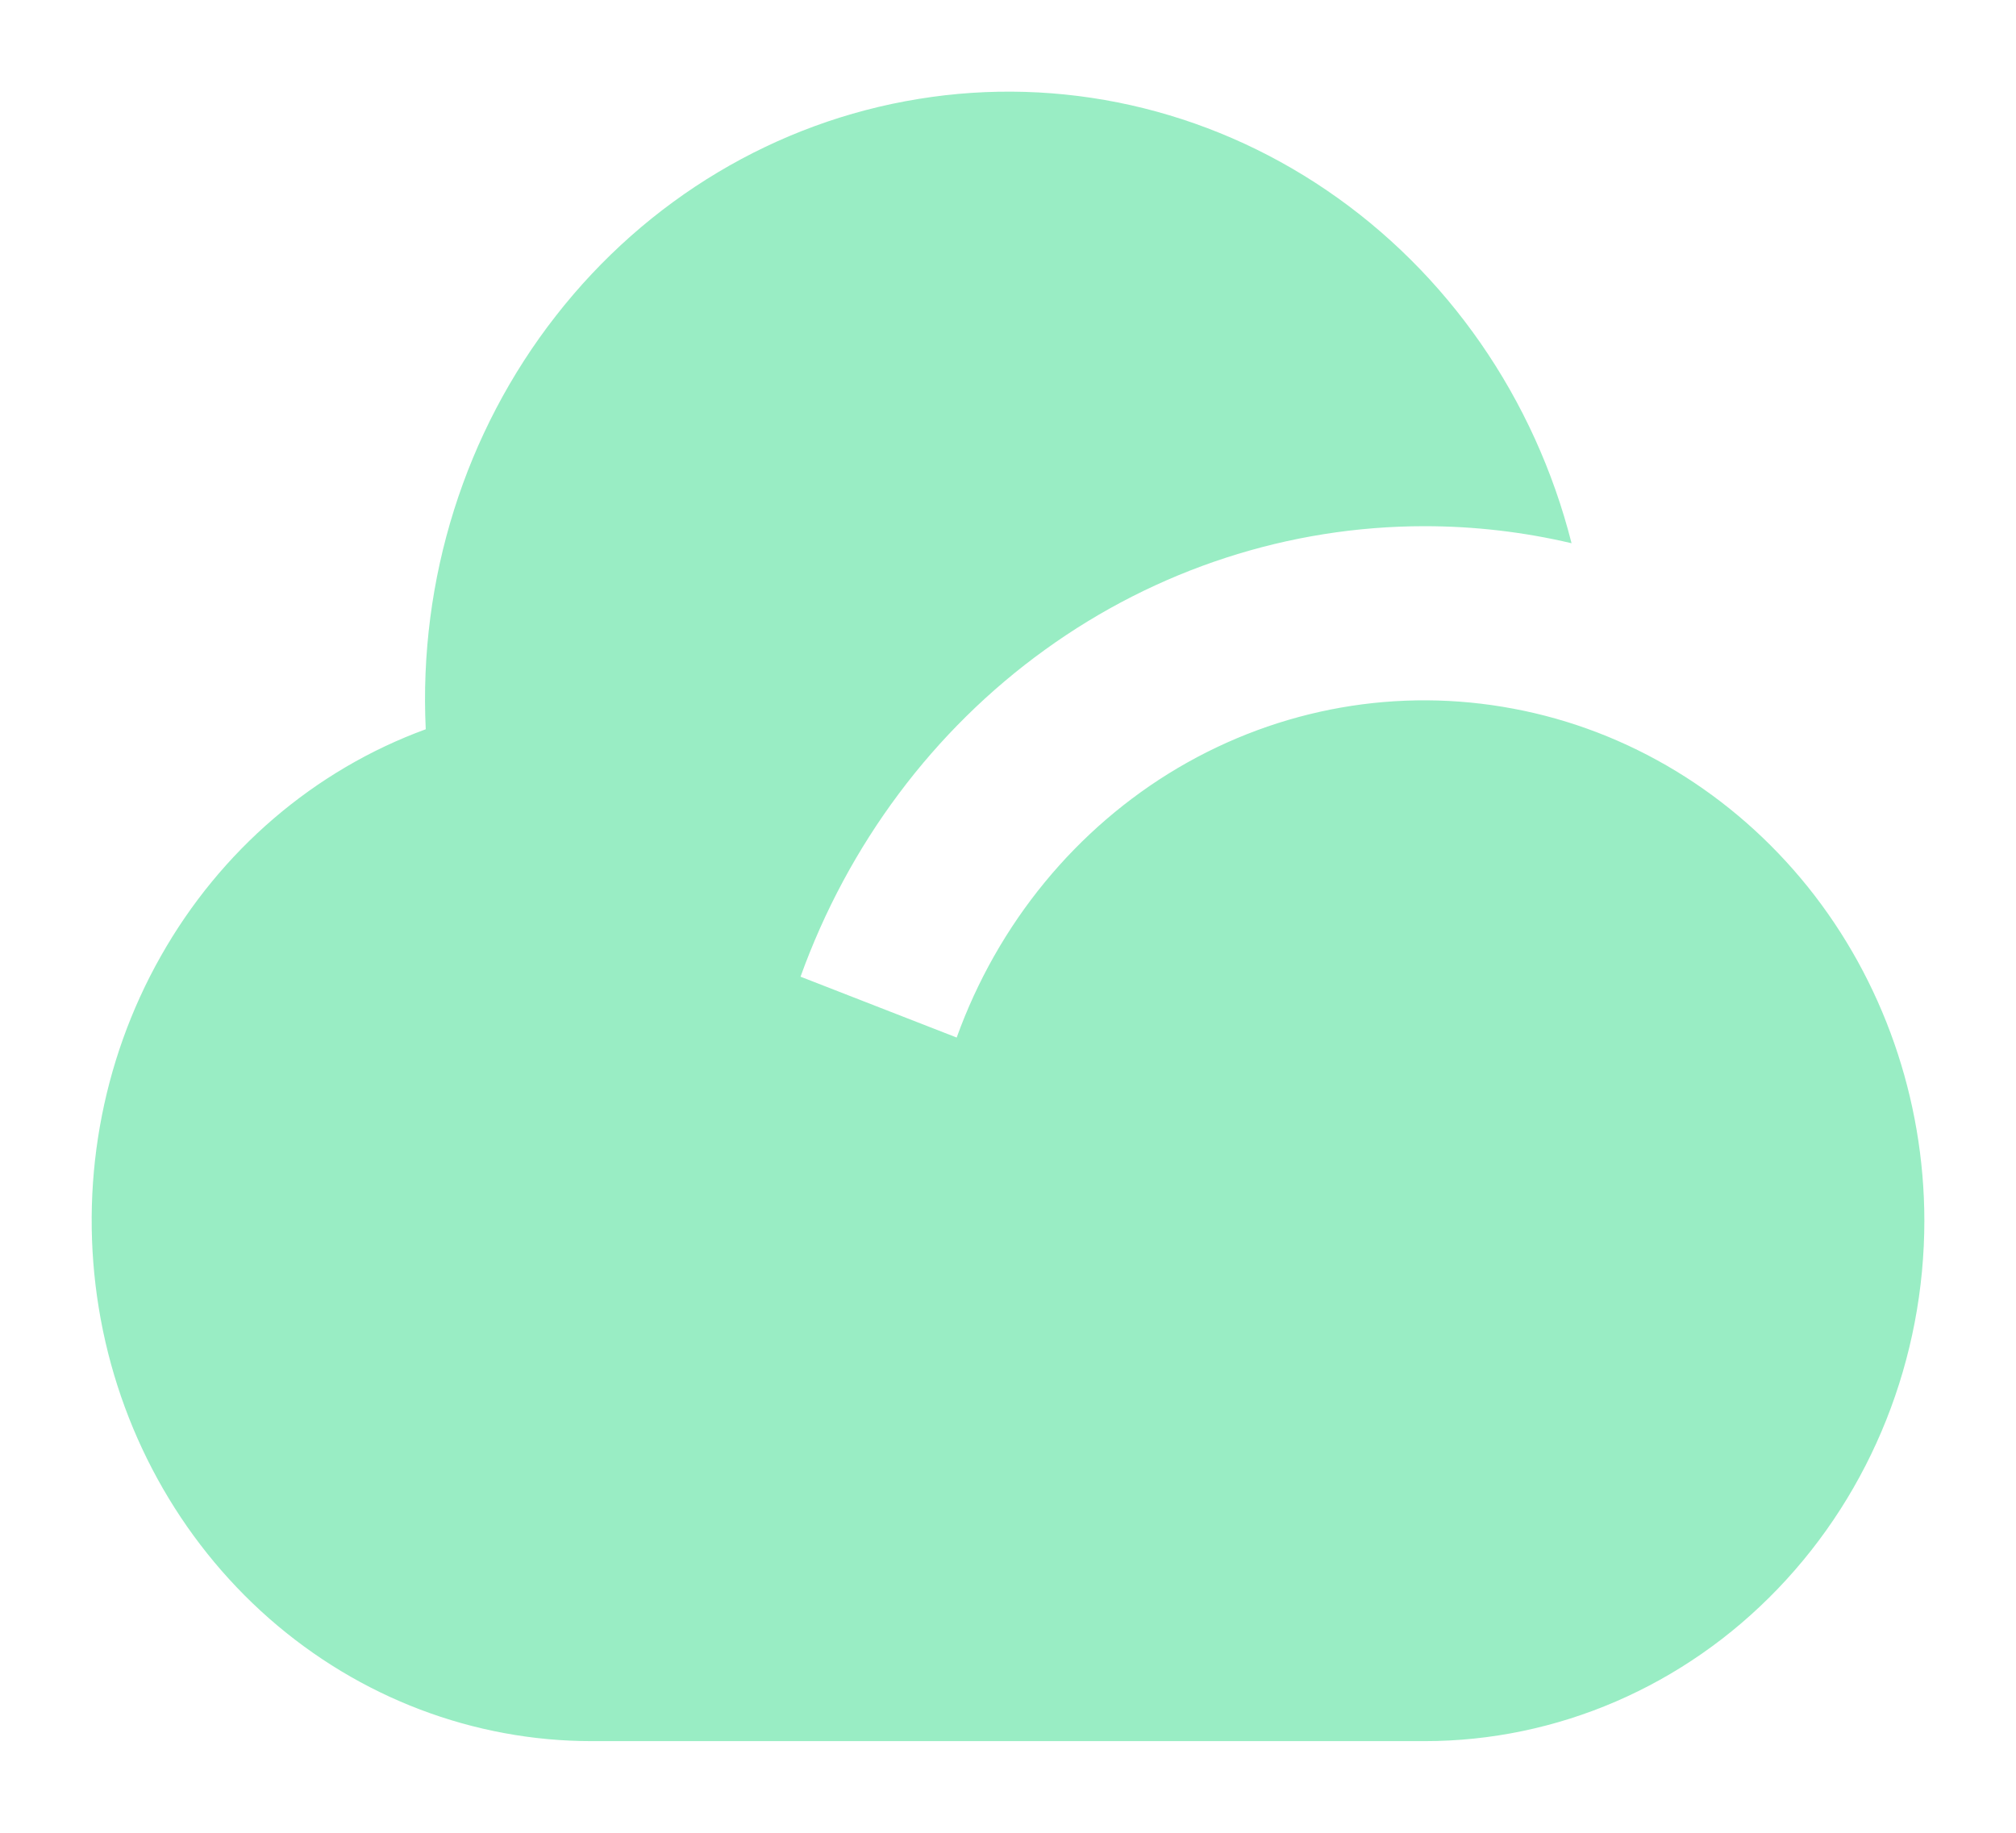 <svg width="11" height="10" viewBox="0 0 11 10" fill="none" xmlns="http://www.w3.org/2000/svg">
<g id="Film icon" opacity="0.5">
<path id="Vector" d="M7.773 2.871C7.033 2.871 6.31 3.106 5.702 3.545C5.093 3.984 4.628 4.607 4.368 5.329L5.22 5.661C5.444 5.039 5.872 4.518 6.427 4.19C6.983 3.862 7.631 3.748 8.259 3.867C8.887 3.985 9.455 4.33 9.865 4.84C10.274 5.35 10.499 5.994 10.5 6.659C10.5 7.413 10.213 8.135 9.701 8.668C9.19 9.201 8.496 9.5 7.773 9.5H3.229C2.585 9.5 1.961 9.263 1.469 8.831C0.977 8.399 0.647 7.799 0.539 7.137C0.431 6.476 0.55 5.796 0.877 5.218C1.203 4.64 1.716 4.201 2.323 3.979C2.284 3.161 2.537 2.357 3.034 1.722C3.53 1.087 4.234 0.666 5.011 0.54C5.788 0.413 6.582 0.591 7.24 1.039C7.898 1.487 8.374 2.172 8.575 2.964C8.312 2.902 8.043 2.871 7.773 2.871Z" fill="#34DB8A"/>
</g>
</svg>
